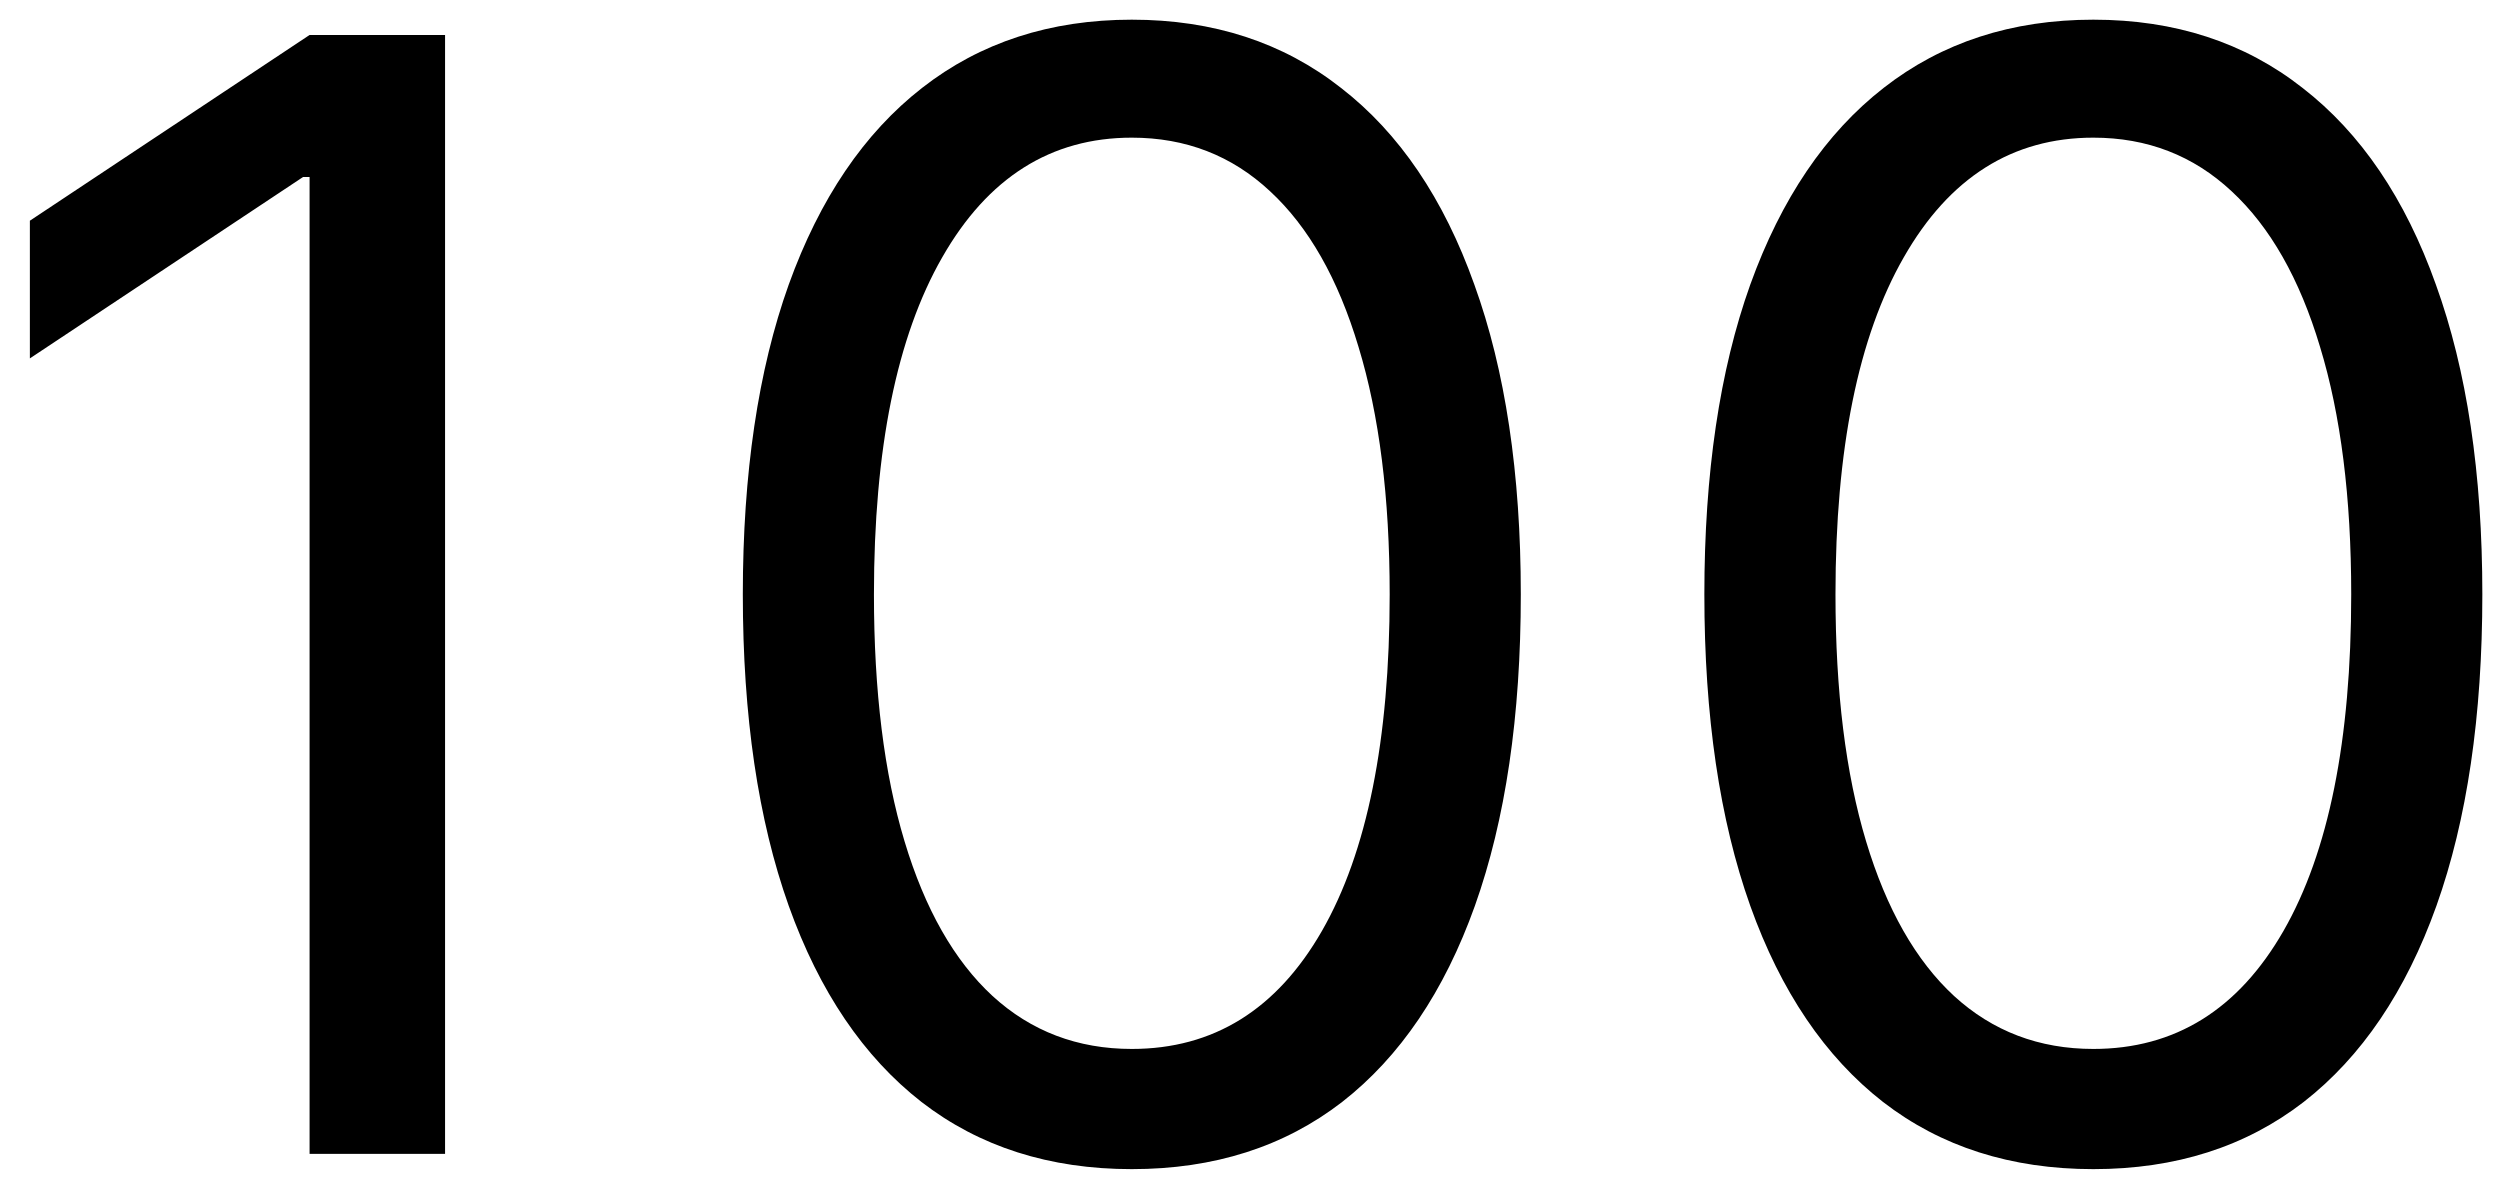 <svg width="78" height="37" viewBox="0 0 78 37" fill="none" xmlns="http://www.w3.org/2000/svg">
<path d="M13.886 1.091V36H9.659V5.523H9.455L0.932 11.182V6.886L9.659 1.091H13.886ZM35.312 36.477C32.744 36.477 30.557 35.778 28.75 34.381C26.943 32.972 25.562 30.932 24.608 28.261C23.653 25.579 23.176 22.341 23.176 18.546C23.176 14.773 23.653 11.551 24.608 8.881C25.574 6.199 26.96 4.153 28.767 2.744C30.585 1.324 32.767 0.614 35.312 0.614C37.858 0.614 40.034 1.324 41.841 2.744C43.659 4.153 45.045 6.199 46 8.881C46.966 11.551 47.449 14.773 47.449 18.546C47.449 22.341 46.972 25.579 46.017 28.261C45.062 30.932 43.682 32.972 41.875 34.381C40.068 35.778 37.881 36.477 35.312 36.477ZM35.312 32.727C37.858 32.727 39.835 31.5 41.244 29.046C42.653 26.591 43.358 23.091 43.358 18.546C43.358 15.523 43.034 12.949 42.386 10.824C41.75 8.699 40.83 7.08 39.625 5.966C38.432 4.852 36.994 4.295 35.312 4.295C32.79 4.295 30.818 5.54 29.398 8.028C27.977 10.506 27.267 14.011 27.267 18.546C27.267 21.568 27.585 24.136 28.222 26.25C28.858 28.364 29.773 29.972 30.966 31.074C32.17 32.176 33.619 32.727 35.312 32.727ZM65.312 36.477C62.744 36.477 60.557 35.778 58.75 34.381C56.943 32.972 55.562 30.932 54.608 28.261C53.653 25.579 53.176 22.341 53.176 18.546C53.176 14.773 53.653 11.551 54.608 8.881C55.574 6.199 56.96 4.153 58.767 2.744C60.585 1.324 62.767 0.614 65.312 0.614C67.858 0.614 70.034 1.324 71.841 2.744C73.659 4.153 75.046 6.199 76 8.881C76.966 11.551 77.449 14.773 77.449 18.546C77.449 22.341 76.972 25.579 76.017 28.261C75.062 30.932 73.682 32.972 71.875 34.381C70.068 35.778 67.881 36.477 65.312 36.477ZM65.312 32.727C67.858 32.727 69.835 31.5 71.244 29.046C72.653 26.591 73.358 23.091 73.358 18.546C73.358 15.523 73.034 12.949 72.386 10.824C71.75 8.699 70.829 7.08 69.625 5.966C68.432 4.852 66.994 4.295 65.312 4.295C62.79 4.295 60.818 5.54 59.398 8.028C57.977 10.506 57.267 14.011 57.267 18.546C57.267 21.568 57.585 24.136 58.222 26.25C58.858 28.364 59.773 29.972 60.966 31.074C62.17 32.176 63.619 32.727 65.312 32.727Z" fill="black"/>
</svg>
